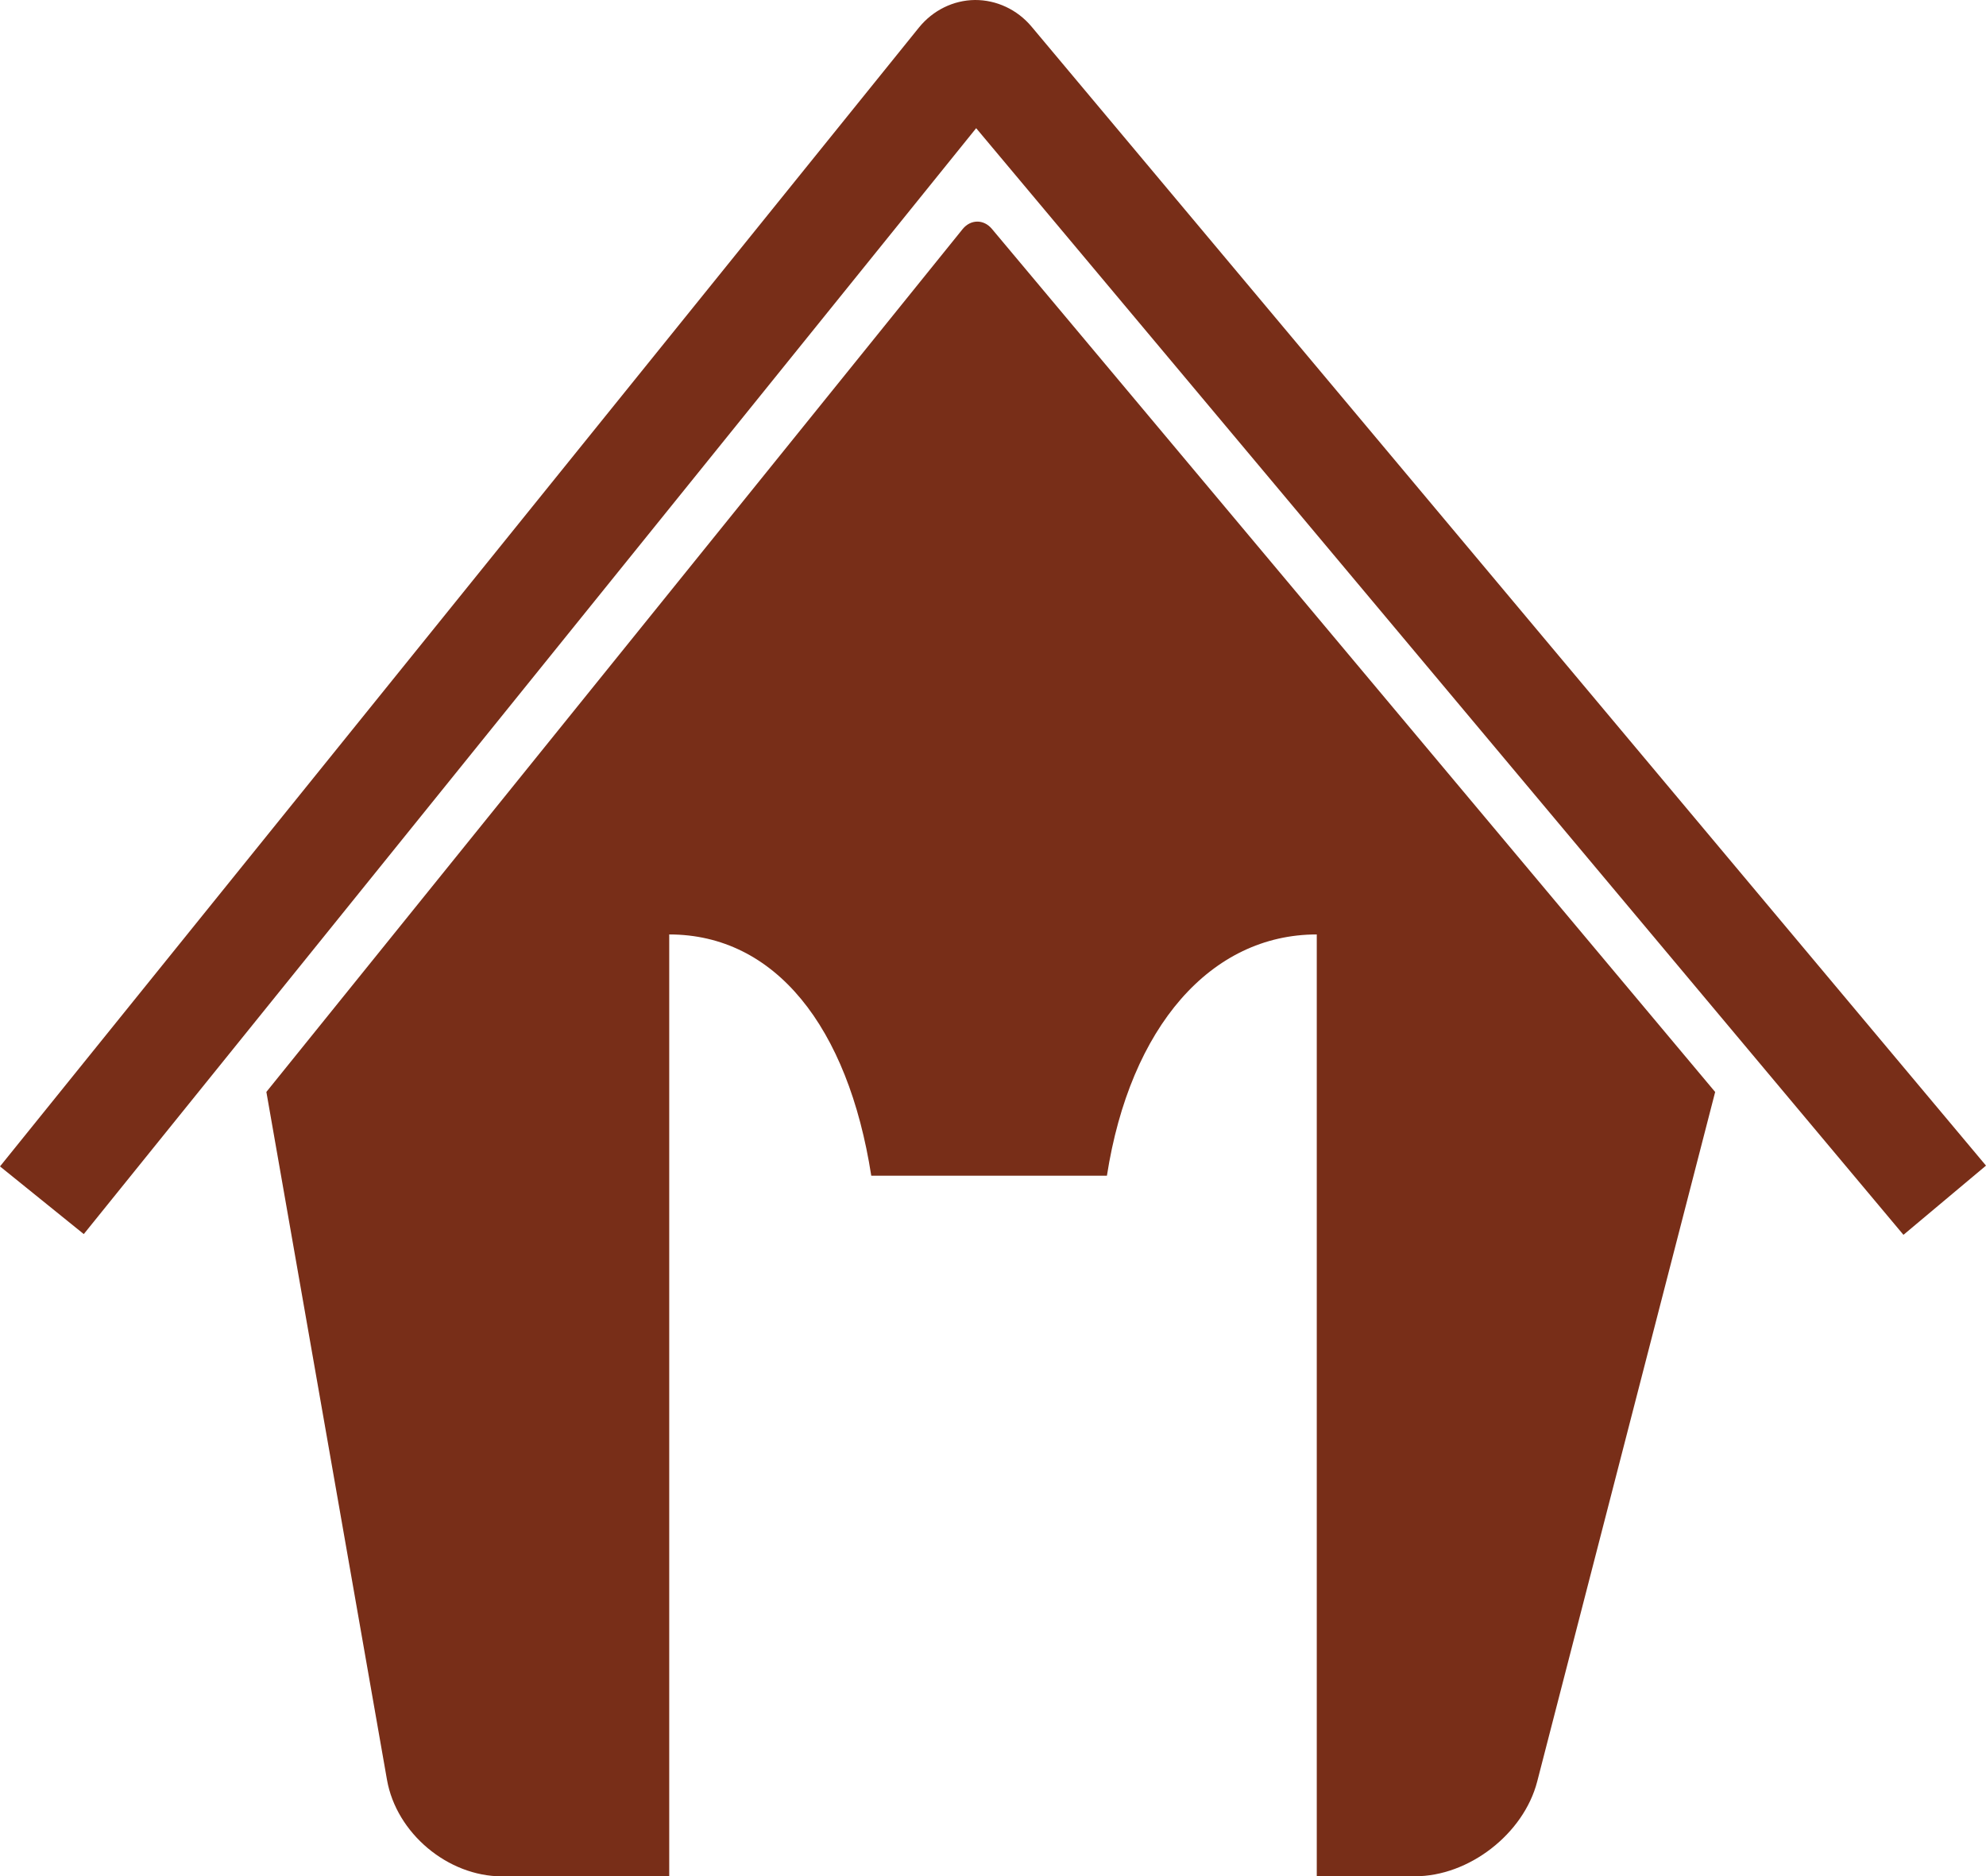 <svg version="1.1" id="图层_1" x="0px" y="0px" width="200px" height="188.915px" viewBox="0 0 200 188.915" enable-background="new 0 0 200 188.915" xml:space="preserve" xmlns="http://www.w3.org/2000/svg" xmlns:xlink="http://www.w3.org/1999/xlink" xmlns:xml="http://www.w3.org/XML/1998/namespace">
  <path fill="#782E18" d="M96.937,23.071l-70.112,86.867l12.147,69.258c0.942,5.367,6.122,9.719,11.573,9.719h2.899H63.68h3.714
	v-55.291V120.27V94.082c10.656,0,18.006,9.278,20.347,24.29h23.731c2.34-15.012,10.478-24.29,21.133-24.29v26.188v13.354v55.283
	h9.867c5.453,0.014,10.971-4.268,12.332-9.539l17.922-69.425L99.89,23.046C99.066,22.057,97.745,22.07,96.937,23.071z" class="color c1"/>
  <path fill="#782E18" d="M103.872,2.668c-1.438-1.711-3.53-2.678-5.687-2.668c-2.177,0.021-4.232,1.035-5.642,2.771L0,117.437
	l8.437,6.813L98.305,12.906l93.382,111.42l8.313-6.969L103.872,2.668z" class="color c1"/>
</svg>
